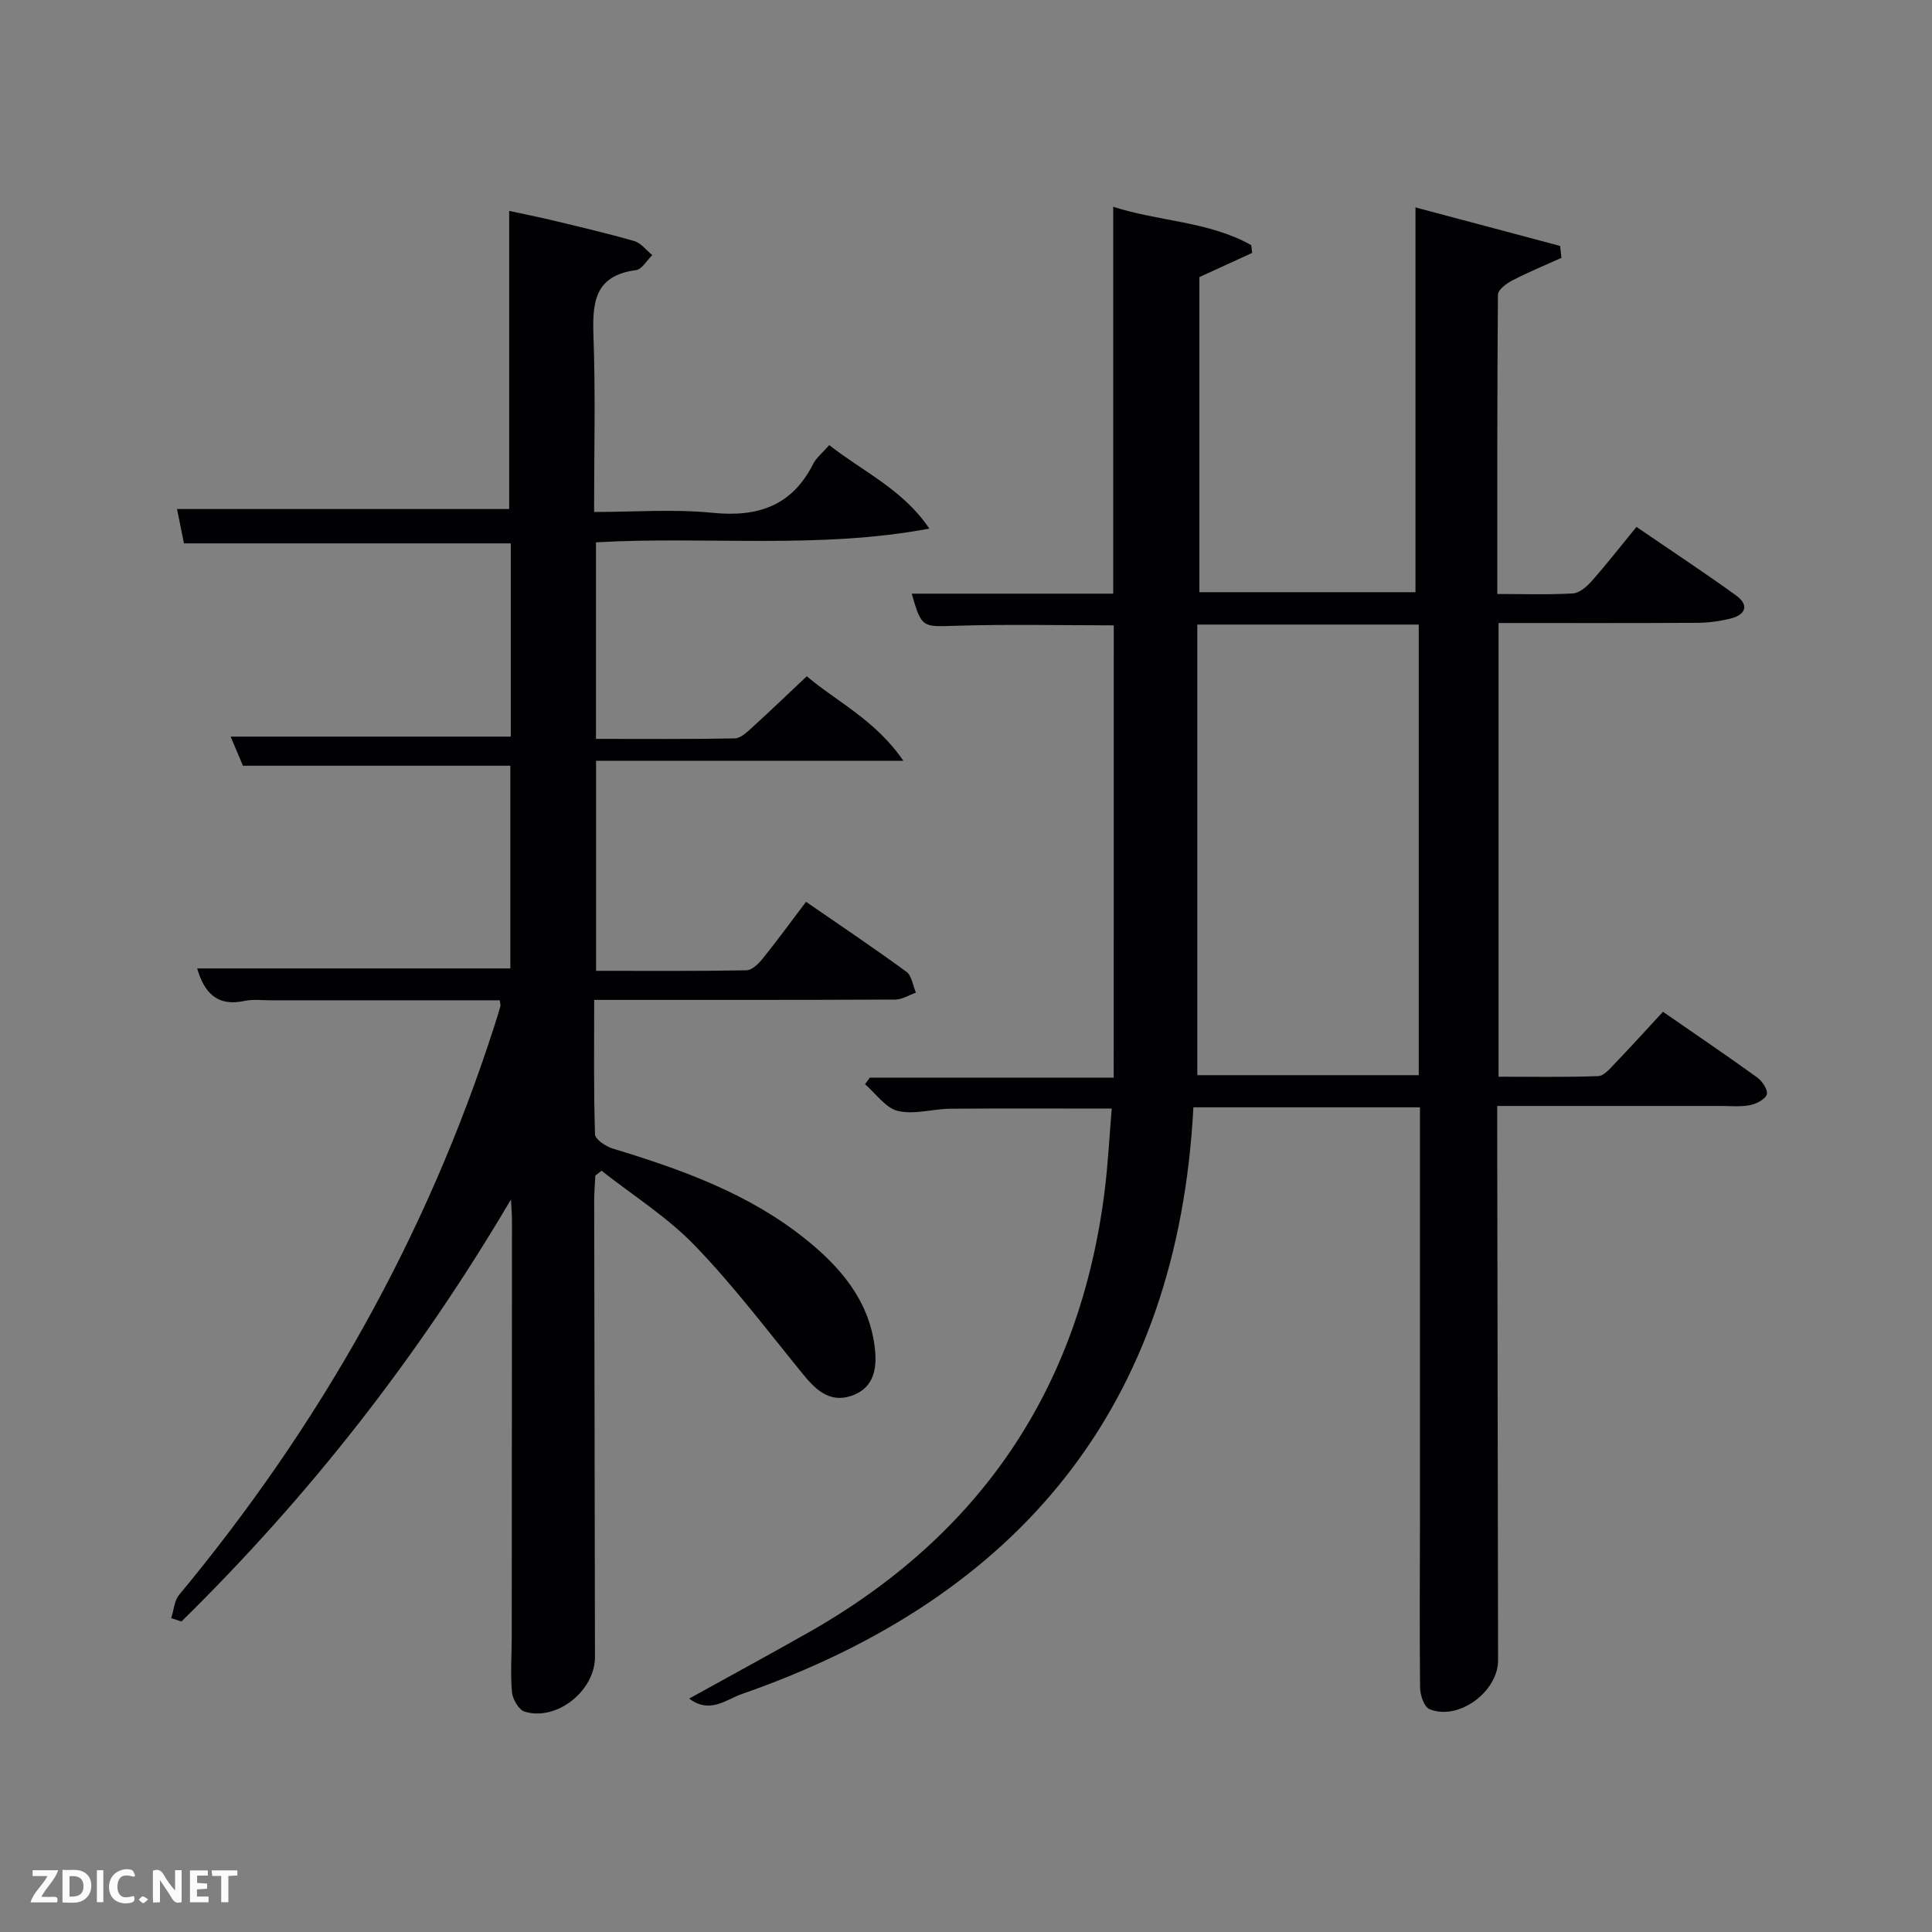 <svg enable-background="new 0 0 400 400" viewBox="0 0 400 400" xmlns="http://www.w3.org/2000/svg"><rect x="0" y="0" width="400" height="400" fill="#808080" stroke="none"/><path d="m230.59 129.47c-11.12 0-21.94-.25-32.74.09-6.87.22-7.05.48-9.09-6.65h41.72c0-26.59 0-53.1 0-80.1 9.43 3.06 19.73 2.98 28.57 7.94.07.54.13 1.07.2 1.61-3.51 1.61-7.01 3.21-10.93 5.01v65.24h44.74c0-26.29 0-52.63 0-79.67 9.58 2.55 19.76 5.27 29.94 7.98.09.82.19 1.64.28 2.46-3.4 1.54-6.86 2.97-10.17 4.68-1.22.63-2.97 1.93-2.98 2.94-.17 20.46-.13 40.93-.13 61.98 5.46 0 10.57.18 15.66-.12 1.35-.08 2.88-1.41 3.88-2.55 3.08-3.48 5.94-7.15 9.27-11.22 6.97 4.77 13.88 9.32 20.59 14.16 2.79 2.01 2.07 4.02-1.12 4.82-2.23.55-4.57.87-6.87.88-13.63.08-27.25.04-41.15.04v93.93c6.8 0 13.72.13 20.63-.12 1.18-.04 2.44-1.55 3.44-2.6 3.32-3.46 6.54-7.02 9.97-10.72 6.71 4.64 13.17 9.02 19.49 13.58 1.05.76 2.27 2.58 2.01 3.51-.29 1.02-2.13 1.96-3.44 2.23-1.92.39-3.98.18-5.98.18-15.29.01-30.58 0-46.4 0v4.78c.06 36.66.11 73.32.18 109.98.01 6.54-8.28 12.63-14.23 10.1-1.1-.47-1.9-2.9-1.92-4.44-.13-12-.03-23.99-.02-35.99.01-26.16 0-52.32 0-78.49 0-1.8 0-3.59 0-5.66-15.68 0-30.94 0-46.91 0-3.24 61.77-35.88 101.41-93.57 121.5-3.11 1.08-6.54 4.17-10.82.91 8.56-4.74 16.68-9.14 24.71-13.69 35.59-20.17 56.11-50.51 61.27-91.13.73-5.72 1.01-11.5 1.5-17.33-11.53 0-22.46-.06-33.39.03-3.65.03-7.48 1.27-10.87.46-2.56-.61-4.56-3.6-6.81-5.53.33-.46.65-.92.98-1.37h50.5c.01-31.41.01-62.45.01-93.64zm17.3 93.13h45.85c0-31.32 0-62.24 0-93.29-15.31 0-30.35 0-45.85 0z" fill="#010104"/><path d="m35.45 335.01c.53-1.63.63-3.6 1.65-4.83 29.11-35.08 51.17-74.06 65.17-117.51.46-1.42.91-2.85 1.32-4.29.08-.29-.05-.64-.12-1.28-15.77 0-31.57 0-47.36 0-1.83 0-3.73-.25-5.49.13-5.56 1.2-8.3-1.57-9.8-6.73h64.84c0-13.83 0-27.88 0-41.96-18.31 0-36.55 0-55.36 0-.64-1.52-1.51-3.58-2.55-6.03h58c0-13.25 0-26.52 0-40.01-22.39 0-44.76 0-67.66 0-.43-2.14-.94-4.63-1.44-7.11h68.77c0-20.1 0-40.48 0-61.72 2.85.62 5.97 1.23 9.06 1.97 5.64 1.36 11.29 2.67 16.86 4.28 1.4.41 2.49 1.9 3.71 2.9-1.12 1.08-2.15 2.95-3.39 3.11-8.75 1.14-9.03 6.94-8.78 13.93.42 11.8.12 23.62.12 36.14 8.34 0 16.5-.63 24.51.17 9.4.94 16.45-1.41 20.86-10.14.65-1.29 1.92-2.27 3.32-3.87 6.97 5.48 15.29 9.2 20.72 17.28-22.96 4.31-45.89 1.54-69.02 2.84v40.7c9.52 0 19.13.08 28.72-.1 1.23-.02 2.56-1.31 3.61-2.26 3.69-3.35 7.28-6.81 11.32-10.61 6.12 5.23 14.18 9.01 19.99 17.5-21.88 0-42.55 0-63.62 0v43.49c10.3 0 20.72.08 31.15-.11 1.15-.02 2.51-1.38 3.37-2.45 2.92-3.62 5.66-7.39 8.95-11.73 7.03 4.85 14.01 9.53 20.79 14.49 1.11.81 1.33 2.85 1.96 4.32-1.43.5-2.85 1.43-4.28 1.43-18.83.1-37.66.06-56.49.07-1.79 0-3.58 0-5.84 0 0 9.59-.12 18.71.17 27.82.03 1.05 2.23 2.52 3.68 2.96 14.22 4.32 28.14 9.29 39.9 18.74 7.14 5.73 13 12.5 14.29 22.03.59 4.33.15 8.71-4.73 10.4-4.75 1.64-7.67-1.47-10.44-4.89-7.22-8.89-14.17-18.07-22.11-26.28-5.67-5.86-12.77-10.32-19.23-15.41-.43.33-.86.66-1.29.99-.08 1.73-.24 3.47-.24 5.2.04 31.49.1 62.99.16 94.48.01 6.99-7.89 13.33-14.55 11.32-1.21-.36-2.49-2.56-2.63-4-.35-3.8-.05-7.65-.05-11.48.02-28.83.04-57.66.05-86.49 0-.8-.08-1.6-.21-4.07-19.43 32.95-42.01 61.63-68.23 87.38-.71-.25-1.41-.48-2.11-.71z" fill="#010104"/><g fill="#fbfcfa"><path d="m37.59 393.81c-.92.31-1.52.05-2-.78-.7-1.2-1.52-2.34-2.47-3.78v4.59c-.55.03-.95.05-1.41.07-.03-.37-.06-.64-.06-.91 0-1.91 0-3.81 0-5.7 1.13-.41 1.77-.03 2.29.91.62 1.11 1.38 2.14 2.31 3.19v-4.2h1.35v6.61z"/><path d="m12.94 393.88v-6.75c1.9.19 3.93-.54 5.37 1.29.8 1.01.78 2.88.03 3.97-1.37 1.97-3.4 1.51-5.4 1.49m1.45-1.22c2.04.12 2.92-.58 2.89-2.21-.03-1.51-.98-2.19-2.89-2z"/><path d="m11.81 393.87h-5.49c.68-2.18 2.47-3.48 3.51-5.45h-3.08v-1.21h5.29c-.71 2.13-2.44 3.48-3.47 5.51.86 0 1.63.04 2.39-.01.79-.05 1.14.21.85 1.16"/><path d="m39.33 393.86v-6.61h3.7v1.07h-2.22v1.52c.68.04 1.34.09 2.07.13v1.07c-.72.05-1.38.09-2.1.14v1.48h2.4v1.19h-3.85z"/><path d="m27.71 388.56c-1.15-.3-2.46-.61-3.1.64-.37.73-.41 1.93-.06 2.67.63 1.35 1.99.93 3.17.68.35.94-.01 1.32-.93 1.46-1.62.25-3.05-.27-3.76-1.48-.72-1.24-.6-3.03.31-4.17.88-1.11 2.71-1.7 4-1.16.32.13.44.74.65 1.12-.1.08-.19.16-.28.24"/><path d="m49.15 387.24v1.07c-.59.02-1.17.05-1.87.08v5.44h-1.48v-5.44h-1.85c-.05-.4-.08-.73-.13-1.15z"/><path d="m20.06 387.21h1.33v6.62h-1.33z"/><path d="m30.68 393.25c-.49.38-.8.79-1.05.76-.32-.05-.6-.45-.9-.7.26-.24.51-.64.8-.67.29-.04.62.3 1.15.61"/></g></svg>